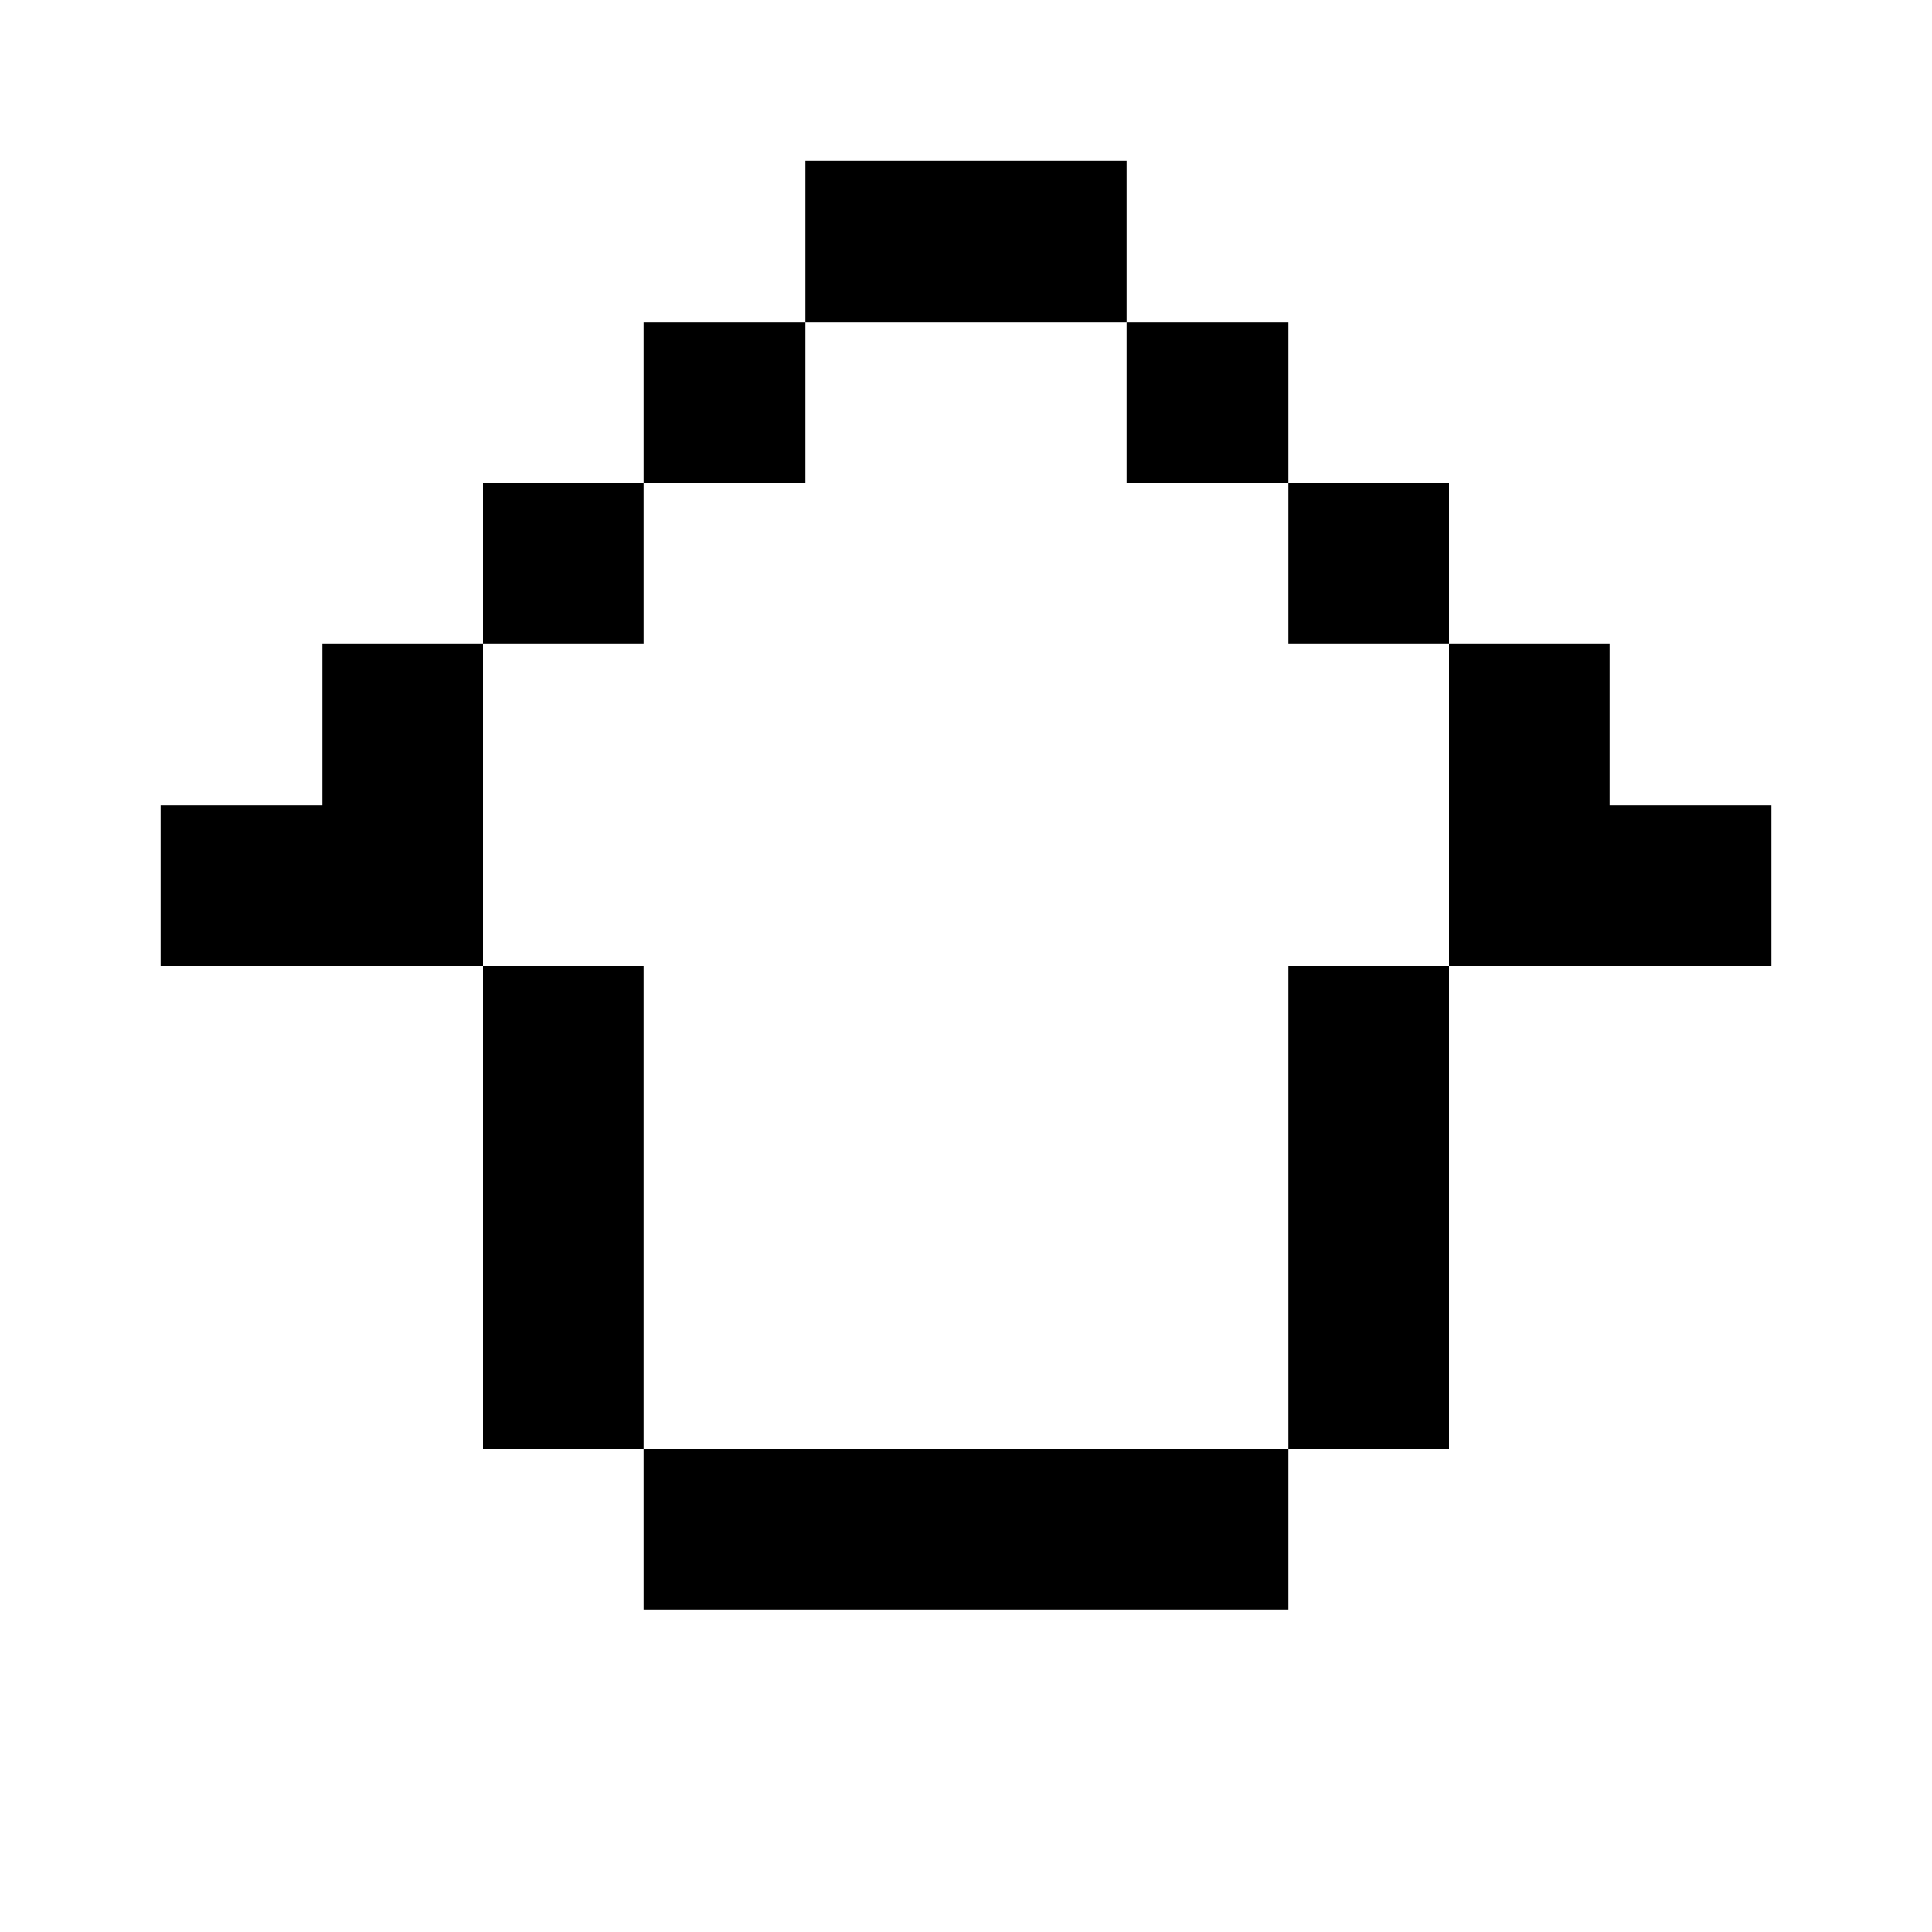 <svg xmlns="http://www.w3.org/2000/svg" width="12" height="12" fill="currentColor" shape-rendering="crispEdges"><path d="M5 1h1v1H5zM6 1h1v1H6zM4 2h1v1H4zM7 2h1v1H7zM3 3h1v1H3zM8 3h1v1H8zM2 4h1v1H2zM9 4h1v1H9zM1 5h1v1H1zM2 5h1v1H2zM9 5h1v1H9zM10 5h1v1h-1zM3 6h1v1H3zM8 6h1v1H8zM3 7h1v1H3zM8 7h1v1H8zM3 8h1v1H3zM8 8h1v1H8zM4 9h1v1H4zM5 9h1v1H5zM6 9h1v1H6zM7 9h1v1H7z"/></svg>